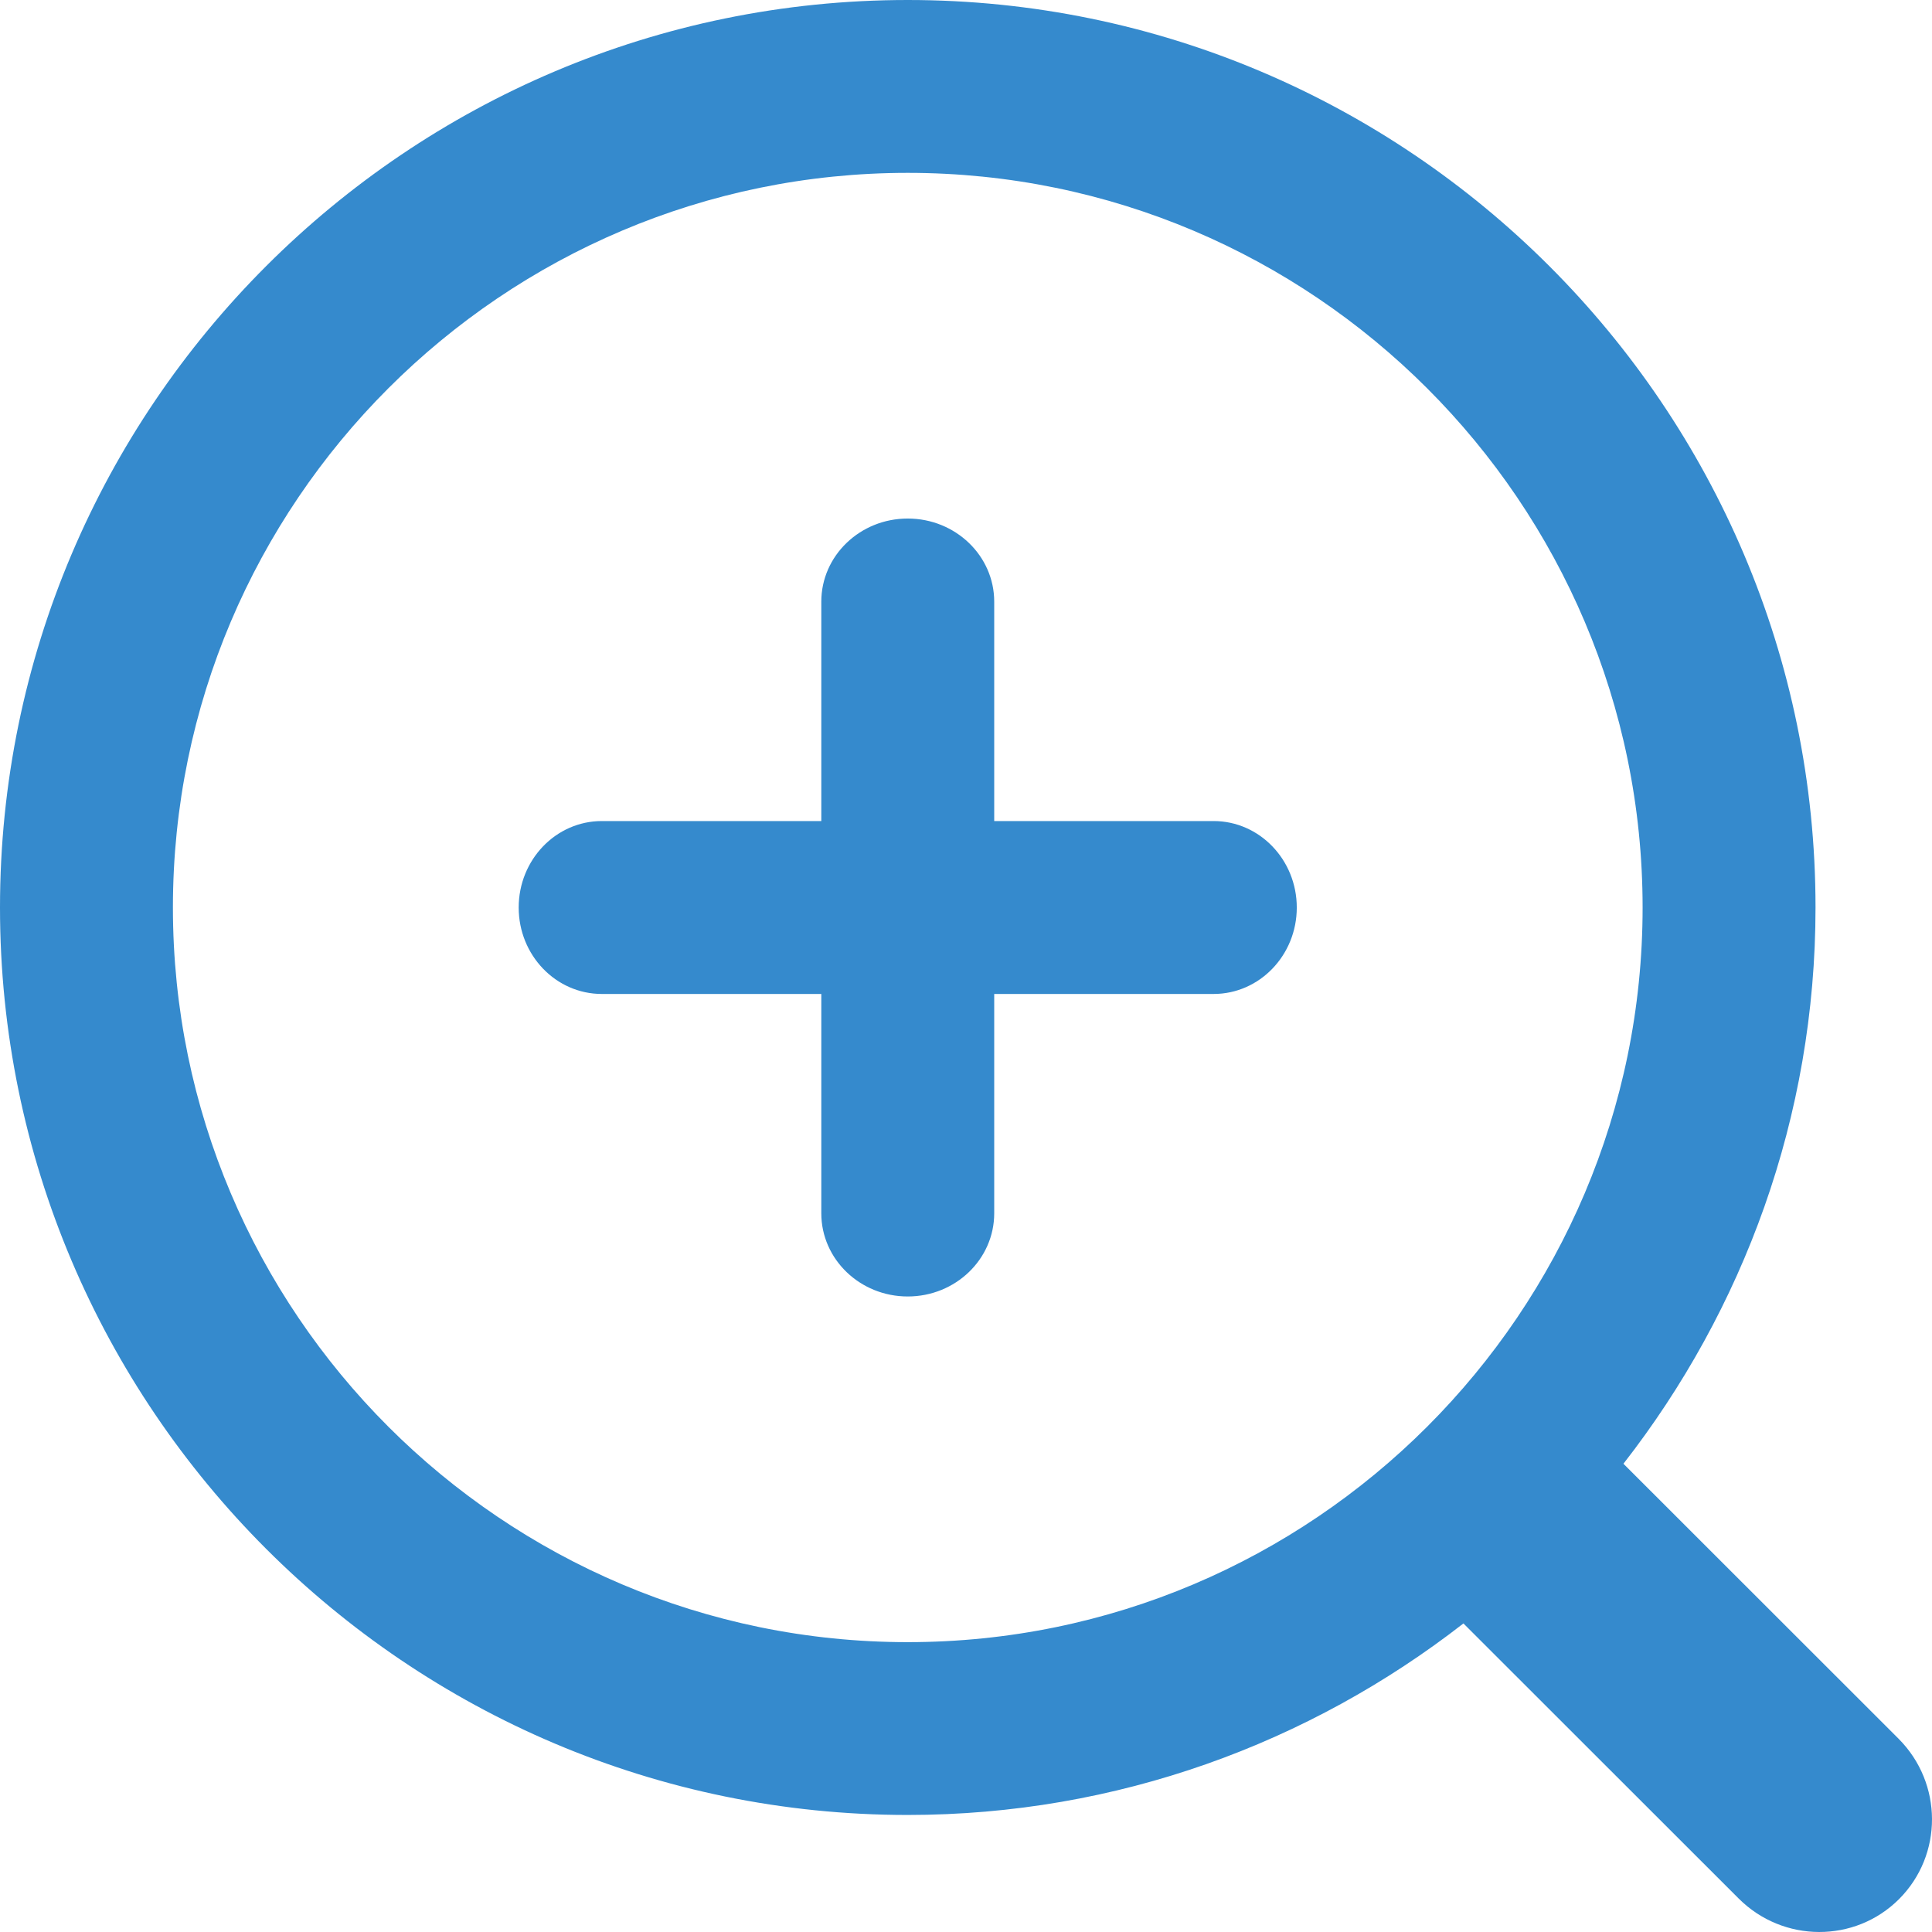 <?xml version="1.0" encoding="UTF-8"?>
<svg width="38px" height="38px" viewBox="0 0 38 38" version="1.1" xmlns="http://www.w3.org/2000/svg" xmlns:xlink="http://www.w3.org/1999/xlink">
    <title>放大</title>
    <g id="页面-1" stroke="none" stroke-width="1" fill="none" fill-rule="evenodd">
        <g id="放大" fill="#358ACD" fill-rule="nonzero">
            <path d="M37.343,34.199 L31.931,28.79 C34.289,25.764 35.709,21.973 35.709,17.849 C35.709,8.007 27.699,0 17.854,0 C8.009,0 0,8.007 0,17.849 C0,27.691 8.009,35.698 17.854,35.698 C21.974,35.698 25.761,34.283 28.784,31.931 L34.198,37.342 C35.072,38.215 36.484,38.22 37.352,37.353 C38.22,36.484 38.215,35.074 37.343,34.199 Z M3.401,17.849 C3.401,9.882 9.884,3.4 17.854,3.4 C25.824,3.4 32.308,9.882 32.308,17.849 C32.308,25.817 25.824,32.299 17.854,32.299 C9.884,32.299 3.401,25.817 3.401,17.849 Z M23.87,16.149 L19.555,16.149 L19.555,11.834 C19.555,10.931 18.793,10.199 17.854,10.199 C16.915,10.199 16.154,10.931 16.154,11.834 L16.154,16.149 L11.837,16.149 C10.934,16.149 10.202,16.911 10.202,17.85 C10.202,18.789 10.934,19.55 11.837,19.55 L16.154,19.55 L16.154,23.864 C16.154,24.767 16.915,25.5 17.854,25.5 C18.793,25.5 19.555,24.768 19.555,23.864 L19.555,19.55 L23.87,19.55 C24.773,19.55 25.506,18.789 25.506,17.85 C25.506,16.911 24.773,16.149 23.87,16.149 Z" id="形状"></path>
        </g>
    </g>
</svg>